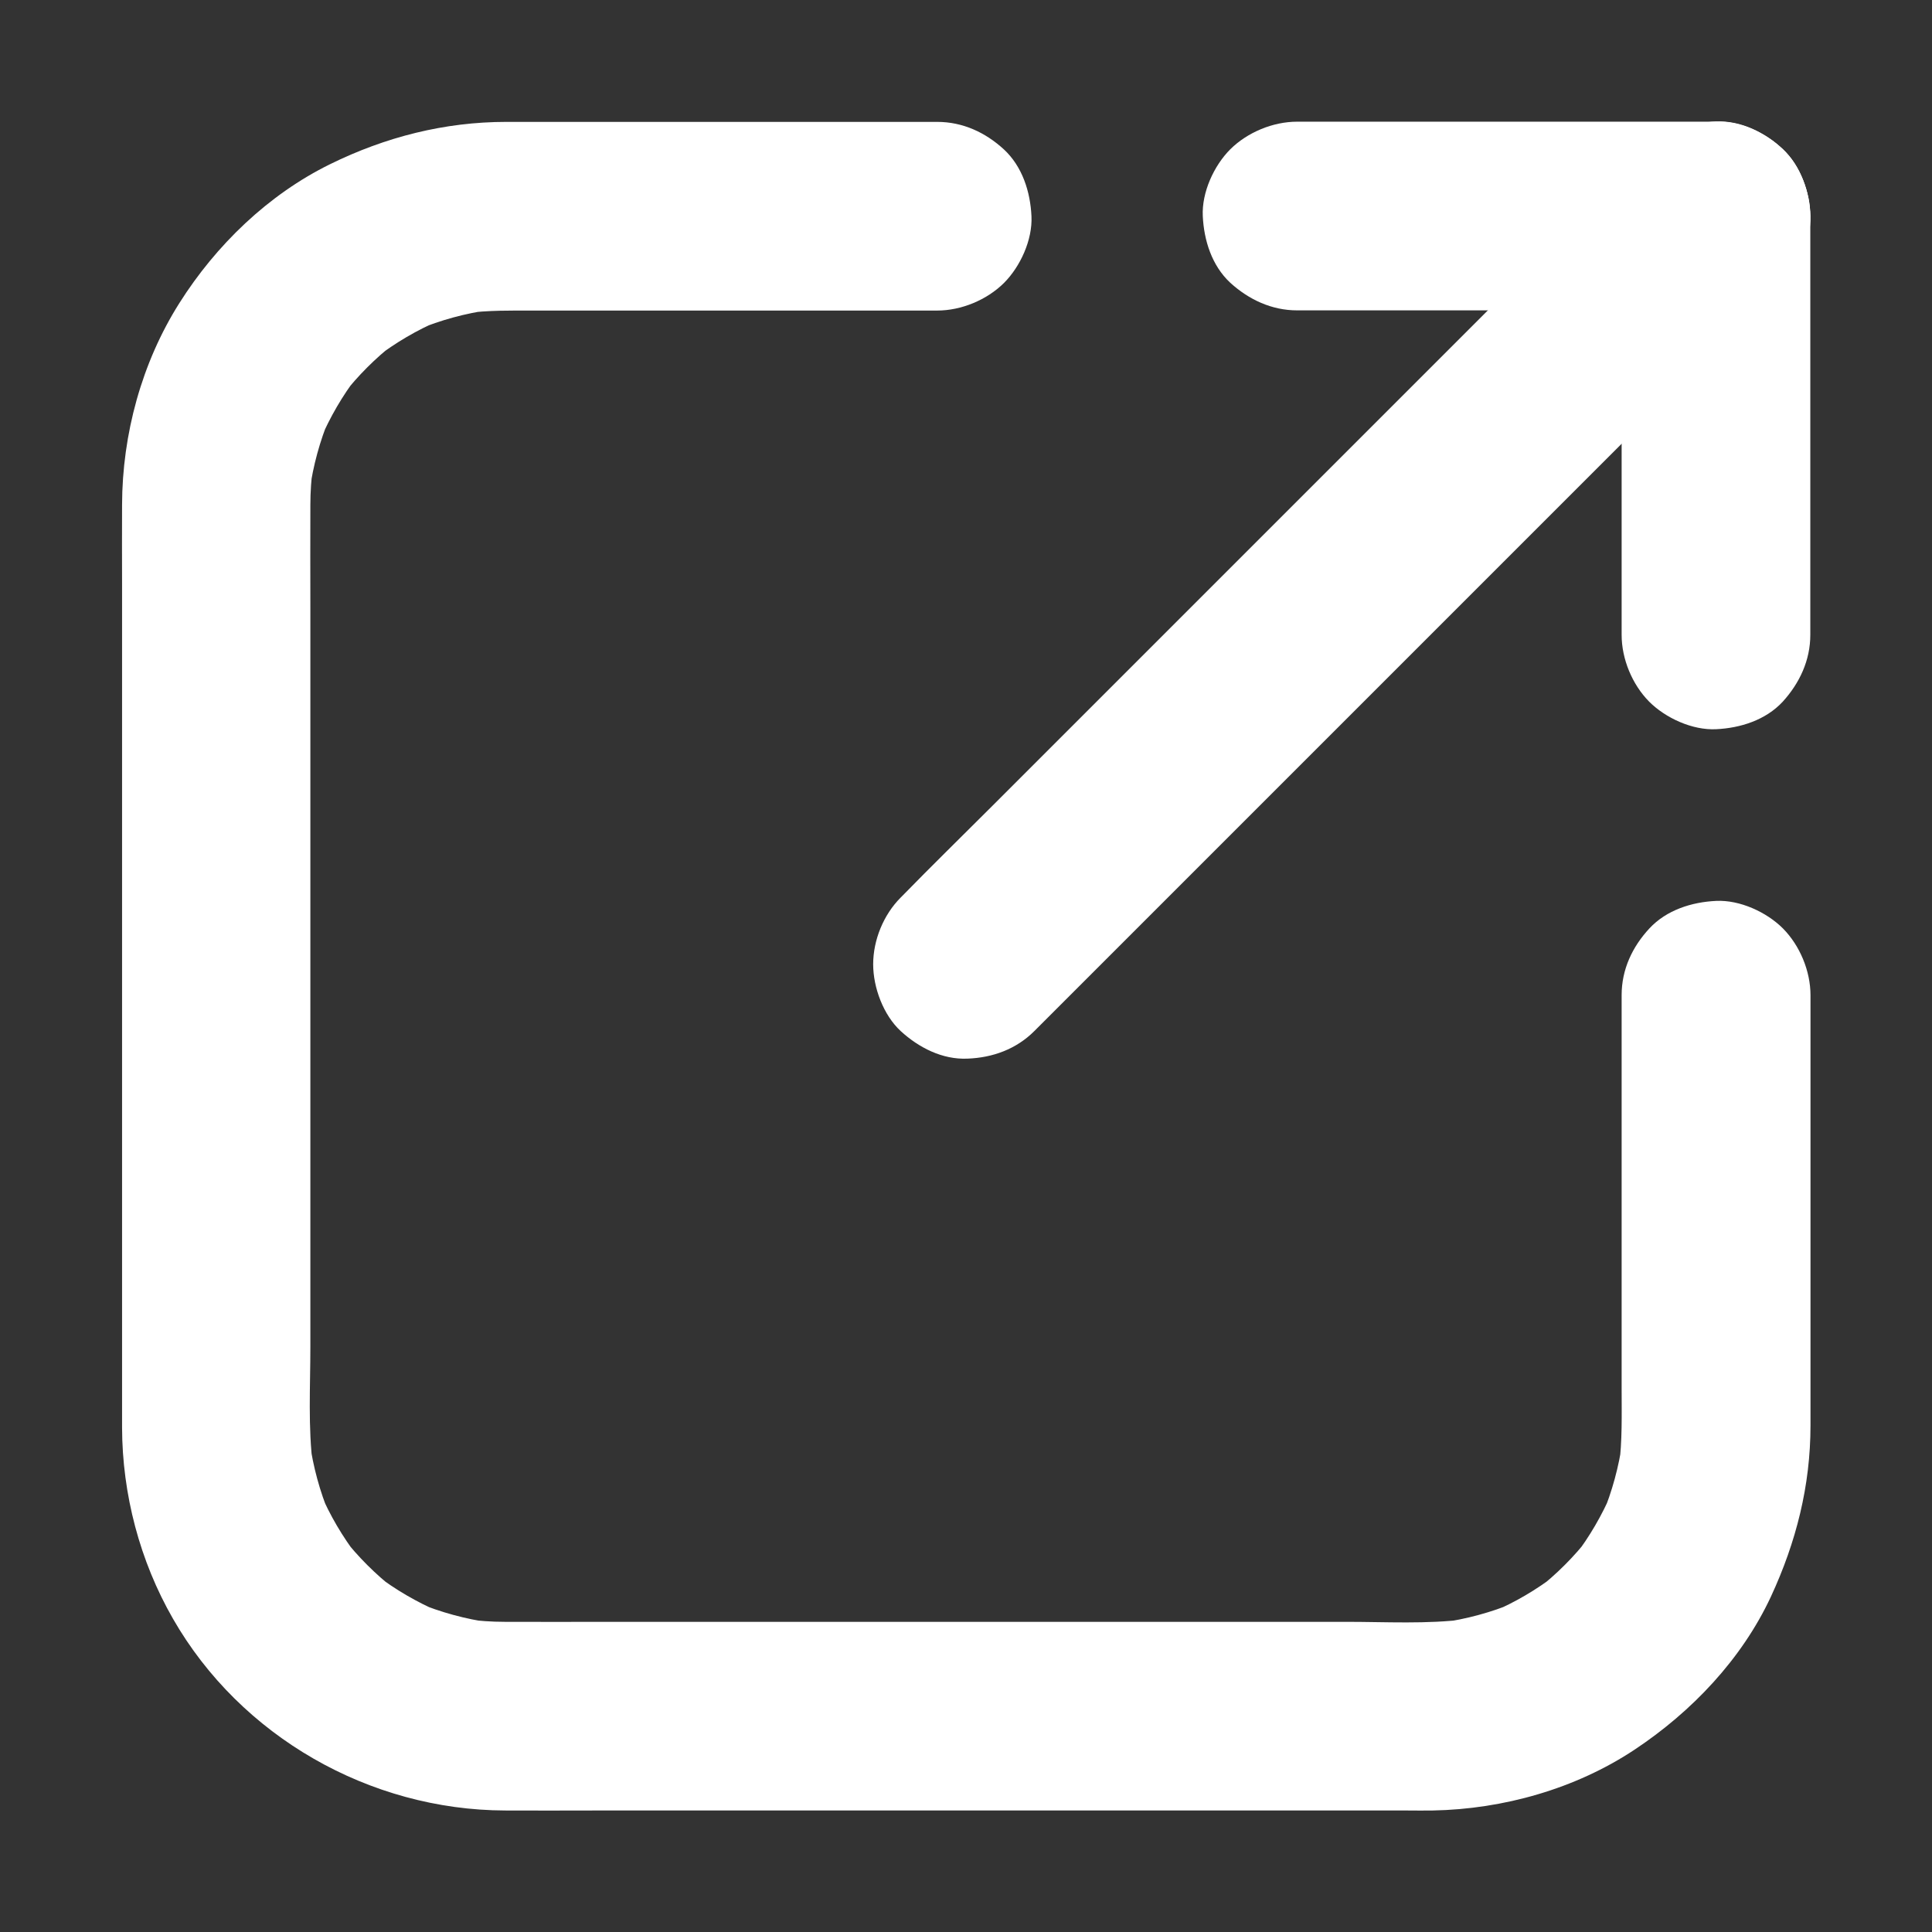 <svg height='100px' width='100px'  fill="#ffffff" xmlns="http://www.w3.org/2000/svg" xmlns:xlink="http://www.w3.org/1999/xlink" version="1.1" x="0px" y="0px" viewBox="0 0 1024 1024" style="enable-background:new 0 0 1024 1024;" xml:space="preserve"><rect x="0" y="0" width="1024" height="1024" fill="#333333" stroke="none"/><g><g><g><path d="M859.5,527.4c0,27.7,0,55.3,0,83c0,41.8,0,83.6,0,125.4c0,13.9,0.4,27.8-1.4,41.6     c0.6-4.4,1.2-8.9,1.8-13.3c-1.9,13.4-5.4,26.3-10.6,38.8c1.7-4,3.4-8,5-11.9c-5.2,12.1-11.8,23.5-19.8,33.9     c2.6-3.4,5.2-6.7,7.8-10.1c-8,10.3-17.3,19.6-27.6,27.6c3.4-2.6,6.7-5.2,10.1-7.8c-10.5,8-21.8,14.7-33.9,19.8     c4-1.7,8-3.4,11.9-5c-12.4,5.2-25.4,8.7-38.8,10.6c4.4-0.6,8.9-1.2,13.3-1.8c-20.9,2.7-42.7,1.4-63.7,1.4c-39.9,0-79.7,0-119.6,0     c-48.9,0-97.9,0-146.8,0c-41.7,0-83.5,0-125.2,0c-18.2,0-36.4,0.1-54.5,0c-7,0-13.9-0.5-20.8-1.4c4.4,0.6,8.9,1.2,13.3,1.8     c-13.4-1.9-26.3-5.4-38.8-10.6c4,1.7,8,3.4,11.9,5c-12.1-5.2-23.5-11.8-33.9-19.8c3.4,2.6,6.7,5.2,10.1,7.8     c-10.3-8-19.6-17.3-27.6-27.6c2.6,3.4,5.2,6.7,7.8,10.1c-8-10.5-14.7-21.8-19.8-33.9c1.7,4,3.4,8,5,11.9     c-5.2-12.4-8.7-25.4-10.6-38.8c0.6,4.4,1.2,8.9,1.8,13.3c-2.7-20.9-1.4-42.7-1.4-63.7c0-39.9,0-79.7,0-119.6     c0-48.9,0-97.9,0-146.8c0-41.7,0-83.5,0-125.2c0-18.2-0.1-36.4,0-54.5c0-7,0.5-13.9,1.4-20.8c-0.6,4.4-1.2,8.9-1.8,13.3     c1.9-13.4,5.4-26.3,10.6-38.8c-1.7,4-3.4,8-5,11.9c5.2-12.1,11.8-23.5,19.8-33.9c-2.6,3.4-5.2,6.7-7.8,10.1     c8-10.3,17.3-19.6,27.6-27.6c-3.4,2.6-6.7,5.2-10.1,7.8c10.5-8,21.8-14.7,33.9-19.8c-4,1.7-8,3.4-11.9,5     c12.4-5.2,25.4-8.7,38.8-10.6c-4.4,0.6-8.9,1.2-13.3,1.8c12.1-1.6,24.3-1.4,36.5-1.4c17.7,0,35.4,0,53.1,0c43.2,0,86.5,0,129.7,0     c10.2,0,20.5,0,30.7,0c12.8,0,26.3-5.6,35.4-14.6c8.7-8.7,15.2-22.9,14.6-35.4c-0.6-12.9-4.8-26.3-14.6-35.4     c-9.8-9-21.8-14.6-35.4-14.6c-25.3,0-50.6,0-75.8,0c-40.9,0-81.8,0-122.7,0c-9.9,0-19.9,0-29.8,0c-32.8,0-64.1,8-93.4,22.4     c-32.8,16.1-60.5,42.9-79.9,73.6c-20,31.6-30.3,69.6-30.4,106.9c-0.1,14,0,28,0,42.1c0,34.4,0,68.8,0,103.2     c0,43.3,0,86.5,0,129.8c0,40.6,0,81.2,0,121.8c0,26.4,0,52.9,0,79.3c0,4.3,0,8.6,0,13c0.1,35.3,9.4,70.7,27,101.3     c35.8,62.4,104.2,101.4,176,101.6c15.5,0.1,31,0,46.5,0c35.2,0,70.4,0,105.6,0c43.4,0,86.8,0,130.2,0c40.1,0,80.2,0,120.3,0     c25.3,0,50.6,0,75.9,0c4.4,0,8.9,0.1,13.3,0c37.3-0.7,75.6-11.5,106.8-32.2c30.3-20.1,56.8-47.9,72.3-81.1     c13.4-28.9,21-58.8,21-90.8c0-29.7,0-59.3,0-89c0-39.4,0-78.7,0-118.1c0-7,0-13.9,0-20.9c0-12.8-5.6-26.3-14.6-35.4     c-8.7-8.7-22.9-15.2-35.4-14.6c-12.9,0.6-26.3,4.8-35.4,14.6C865.2,501.8,859.5,513.8,859.5,527.4L859.5,527.4z"></path></g></g><g><g><path d="M687.5,164.5c25,0,50.1,0,75.1,0c39.9,0,79.7,0,119.6,0c9.1,0,18.2,0,27.3,0c12.8,0,26.3-5.6,35.4-14.6     c8.7-8.7,15.2-22.9,14.6-35.4c-0.6-12.9-4.8-26.3-14.6-35.4c-9.8-9-21.8-14.6-35.4-14.6c-25,0-50.1,0-75.1,0     c-39.9,0-79.7,0-119.6,0c-9.1,0-18.2,0-27.3,0c-12.8,0-26.3,5.6-35.4,14.6c-8.7,8.7-15.2,22.9-14.6,35.4     c0.6,12.9,4.8,26.3,14.6,35.4C661.9,158.8,674,164.5,687.5,164.5L687.5,164.5z"></path></g></g><g><g><path d="M959.5,336.5c0-25,0-50.1,0-75.1c0-39.9,0-79.7,0-119.6c0-9.1,0-18.2,0-27.3c0-12.8-5.6-26.3-14.6-35.4     c-8.7-8.7-22.9-15.2-35.4-14.6c-12.9,0.6-26.3,4.8-35.4,14.6c-9,9.8-14.6,21.8-14.6,35.4c0,25,0,50.1,0,75.1     c0,39.9,0,79.7,0,119.6c0,9.1,0,18.2,0,27.3c0,12.8,5.6,26.3,14.6,35.4c8.7,8.7,22.9,15.2,35.4,14.6c12.9-0.6,26.3-4.8,35.4-14.6     C953.8,362.1,959.5,350,959.5,336.5L959.5,336.5z"></path></g></g><g><g><path d="M548.2,546.5c13.2-13.2,26.5-26.5,39.7-39.7c31.5-31.5,63.1-63.1,94.6-94.6     c38.1-38.1,76.2-76.2,114.4-114.4c33.1-33.1,66.1-66.1,99.2-99.2c16-16,32.3-31.9,48.1-48.1c0.2-0.2,0.4-0.4,0.7-0.7     c9.1-9.1,14.6-22.5,14.6-35.4c0-12.3-5.4-26.9-14.6-35.4c-9.5-8.7-22-15.2-35.4-14.6c-13.3,0.6-25.8,5.1-35.4,14.6     c-13.2,13.2-26.5,26.5-39.7,39.7c-31.5,31.5-63.1,63.1-94.6,94.6c-38.1,38.1-76.2,76.2-114.4,114.4     c-33.1,33.1-66.1,66.1-99.2,99.2c-16,16-32.3,31.9-48.1,48.1c-0.2,0.2-0.4,0.4-0.7,0.7c-9.1,9.1-14.6,22.5-14.6,35.4     c0,12.3,5.4,26.9,14.6,35.4c9.5,8.7,22,15.2,35.4,14.6C526.1,560.6,538.6,556.1,548.2,546.5L548.2,546.5z"></path></g></g></g></svg>
